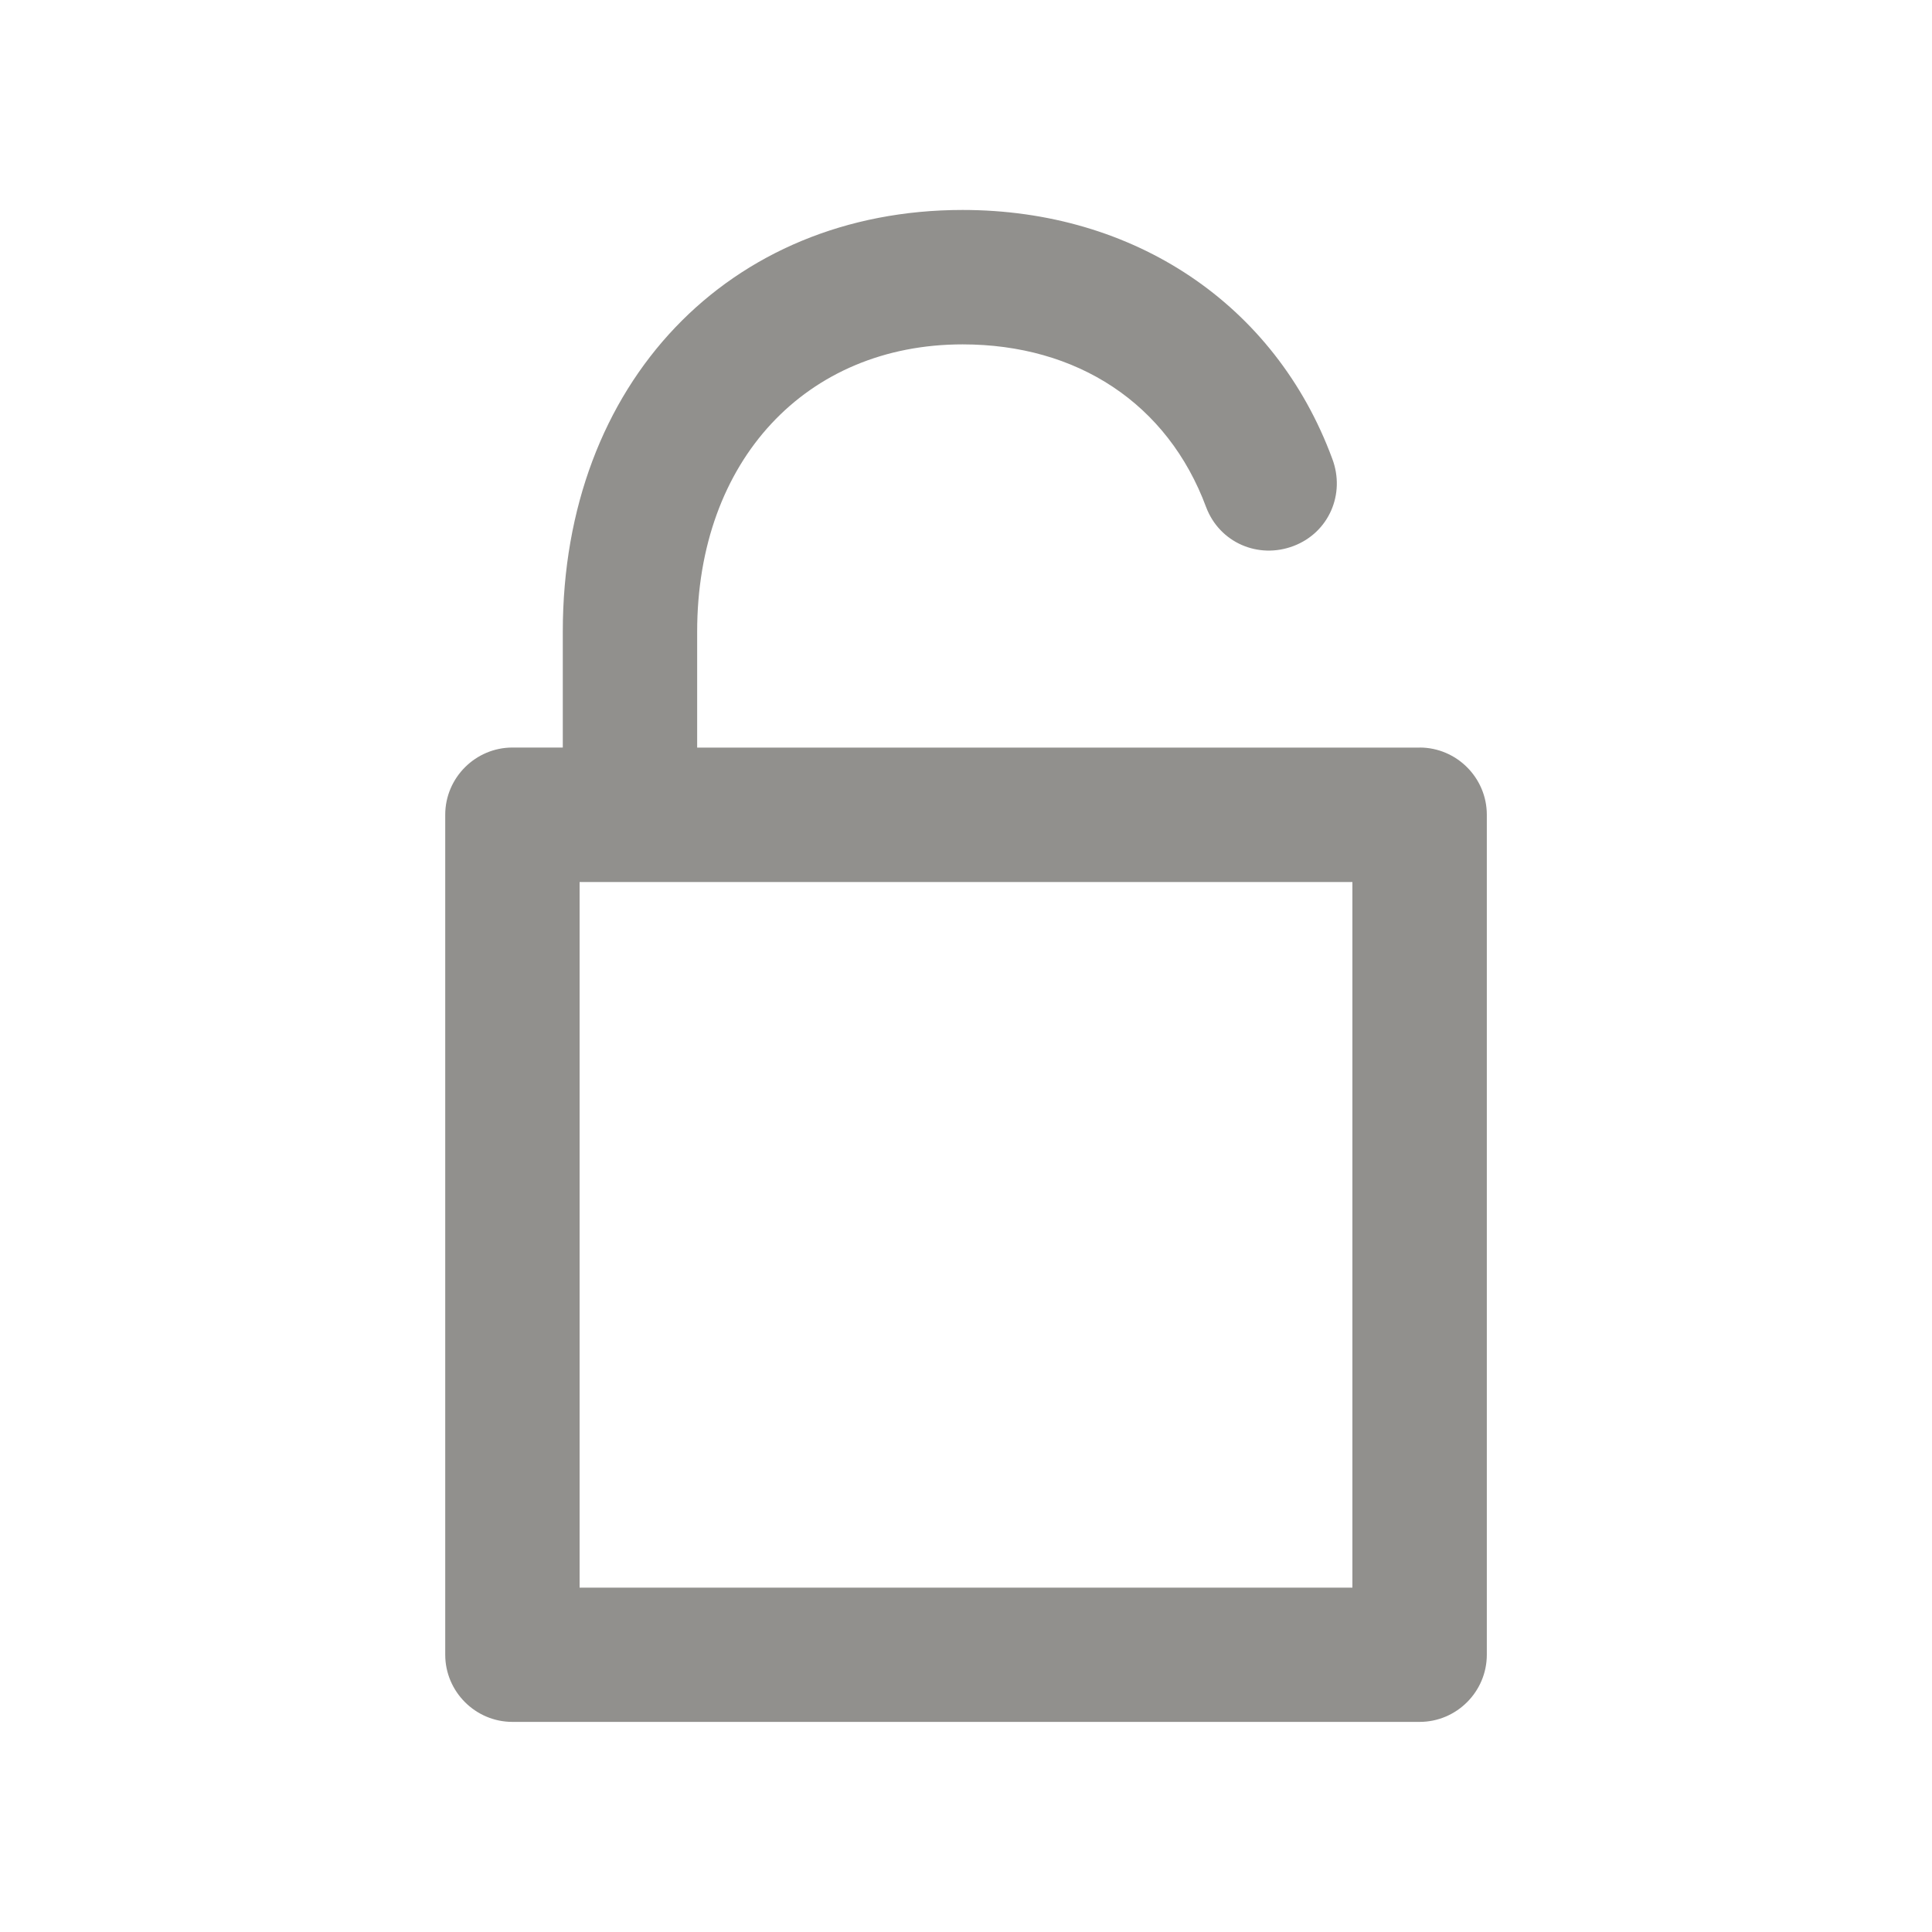 <!-- Generated by IcoMoon.io -->
<svg version="1.1" xmlns="http://www.w3.org/2000/svg" width="40" height="40" viewBox="0 0 40 40">
<title>di-lock-open</title>
<path fill="#91908d" d="M29.391 15.478h-14.957v-2.4c0-3.548 2.261-5.948 5.496-5.948 2.365 0 4.243 1.217 5.043 3.374 0.278 0.73 1.078 1.078 1.809 0.8s1.078-1.078 0.8-1.809c-1.183-3.2-4.104-5.148-7.652-5.148-4.835 0-8.278 3.583-8.278 8.73v2.4h-1.043c-0.765 0-1.391 0.626-1.391 1.391v17.391c0 0.765 0.626 1.391 1.391 1.391h18.783c0.765 0 1.391-0.626 1.391-1.391v-17.391c0-0.765-0.626-1.391-1.391-1.391zM28 32.87h-16v-14.609h16v14.609z"></path>
</svg>
